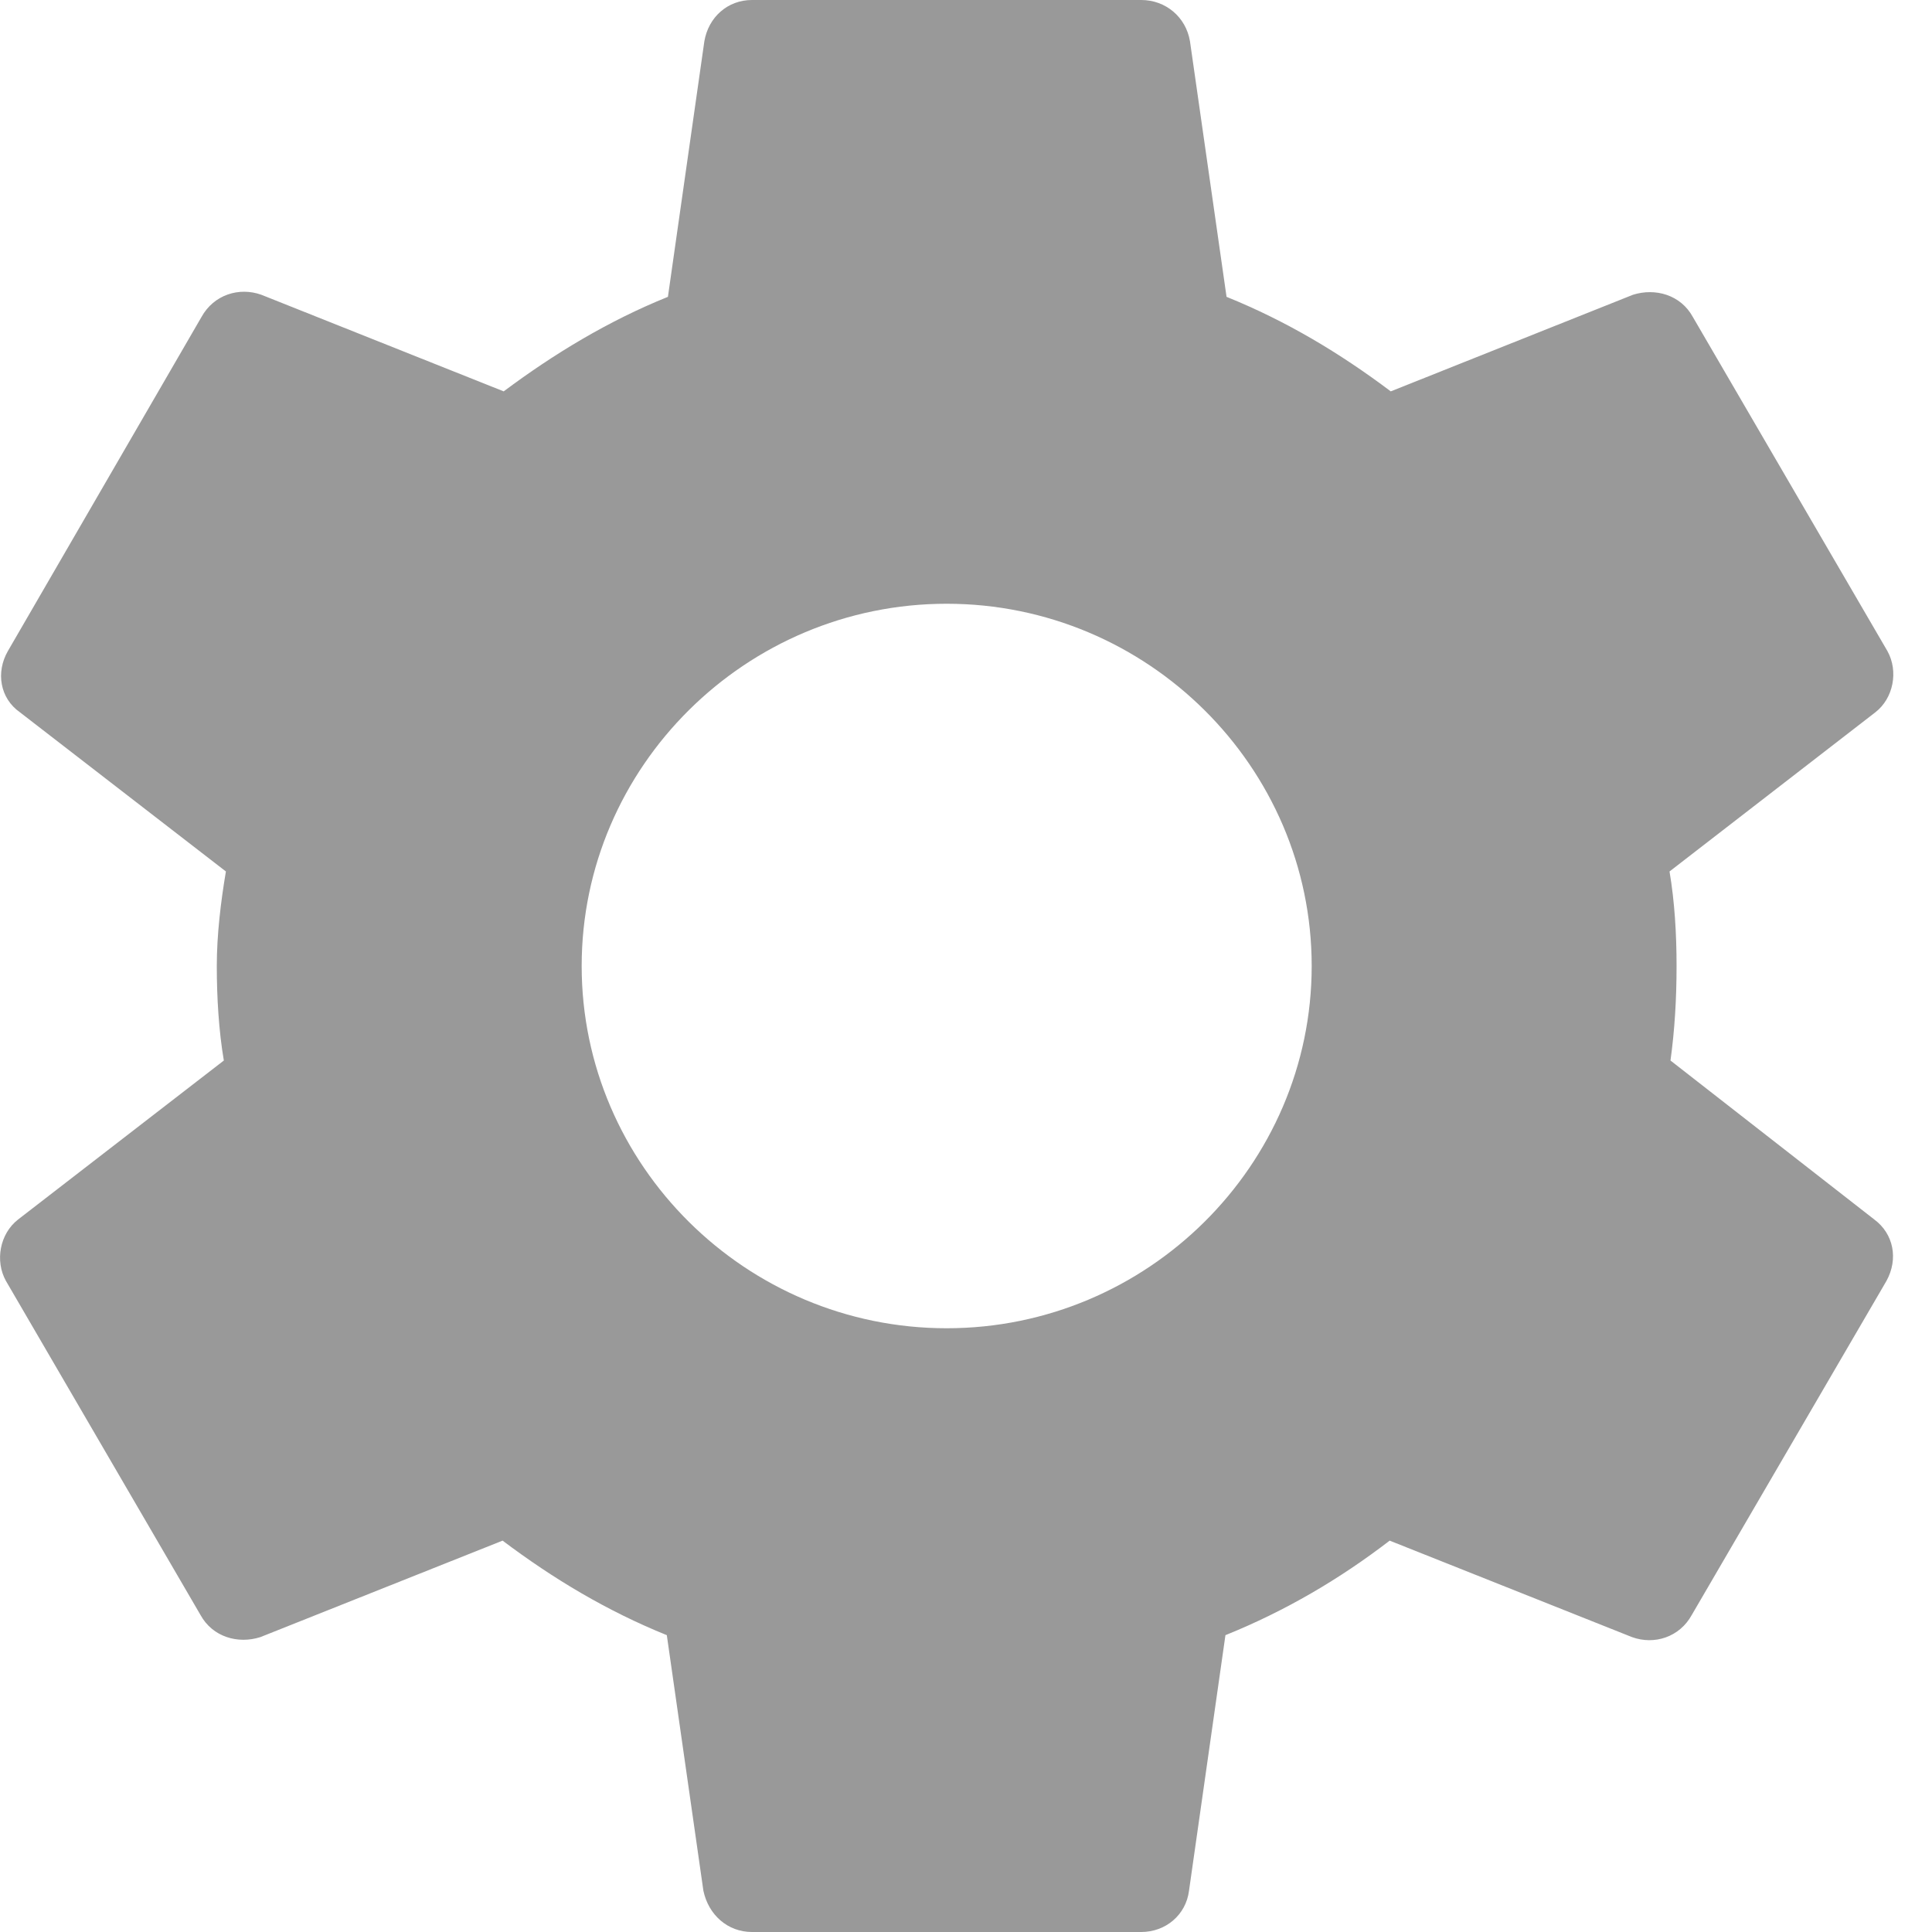 <svg width="14" height="14" viewBox="0 0 14 14" fill="none" xmlns="http://www.w3.org/2000/svg">
  <path d="M12.105 7.685C12.135 7.467 12.149 7.241 12.149 7C12.149 6.767 12.135 6.533 12.098 6.315L13.589 5.162C13.721 5.06 13.758 4.864 13.677 4.718L12.267 2.297C12.179 2.136 11.995 2.085 11.833 2.136L10.078 2.836C9.71 2.559 9.321 2.326 8.888 2.151L8.623 0.299C8.594 0.124 8.447 0 8.27 0H5.449C5.273 0 5.134 0.124 5.104 0.299L4.84 2.151C4.406 2.326 4.01 2.567 3.65 2.836L1.894 2.136C1.732 2.078 1.549 2.136 1.46 2.297L0.057 4.718C-0.031 4.871 -0.001 5.06 0.145 5.162L1.637 6.315C1.6 6.533 1.571 6.774 1.571 7C1.571 7.226 1.585 7.467 1.622 7.685L0.131 8.837C-0.001 8.94 -0.038 9.136 0.043 9.282L1.453 11.703C1.541 11.863 1.725 11.915 1.887 11.863L3.642 11.164C4.01 11.441 4.399 11.674 4.832 11.849L5.097 13.701C5.134 13.876 5.273 14 5.449 14H8.27C8.447 14 8.594 13.876 8.616 13.701L8.88 11.849C9.314 11.674 9.71 11.441 10.07 11.164L11.826 11.863C11.988 11.922 12.171 11.863 12.259 11.703L13.67 9.282C13.758 9.122 13.721 8.94 13.582 8.837L12.105 7.685ZM6.86 9.625C5.405 9.625 4.215 8.444 4.215 7C4.215 5.556 5.405 4.375 6.86 4.375C8.315 4.375 9.505 5.556 9.505 7C9.505 8.444 8.315 9.625 6.86 9.625Z" fill="#999999"/>
</svg>
